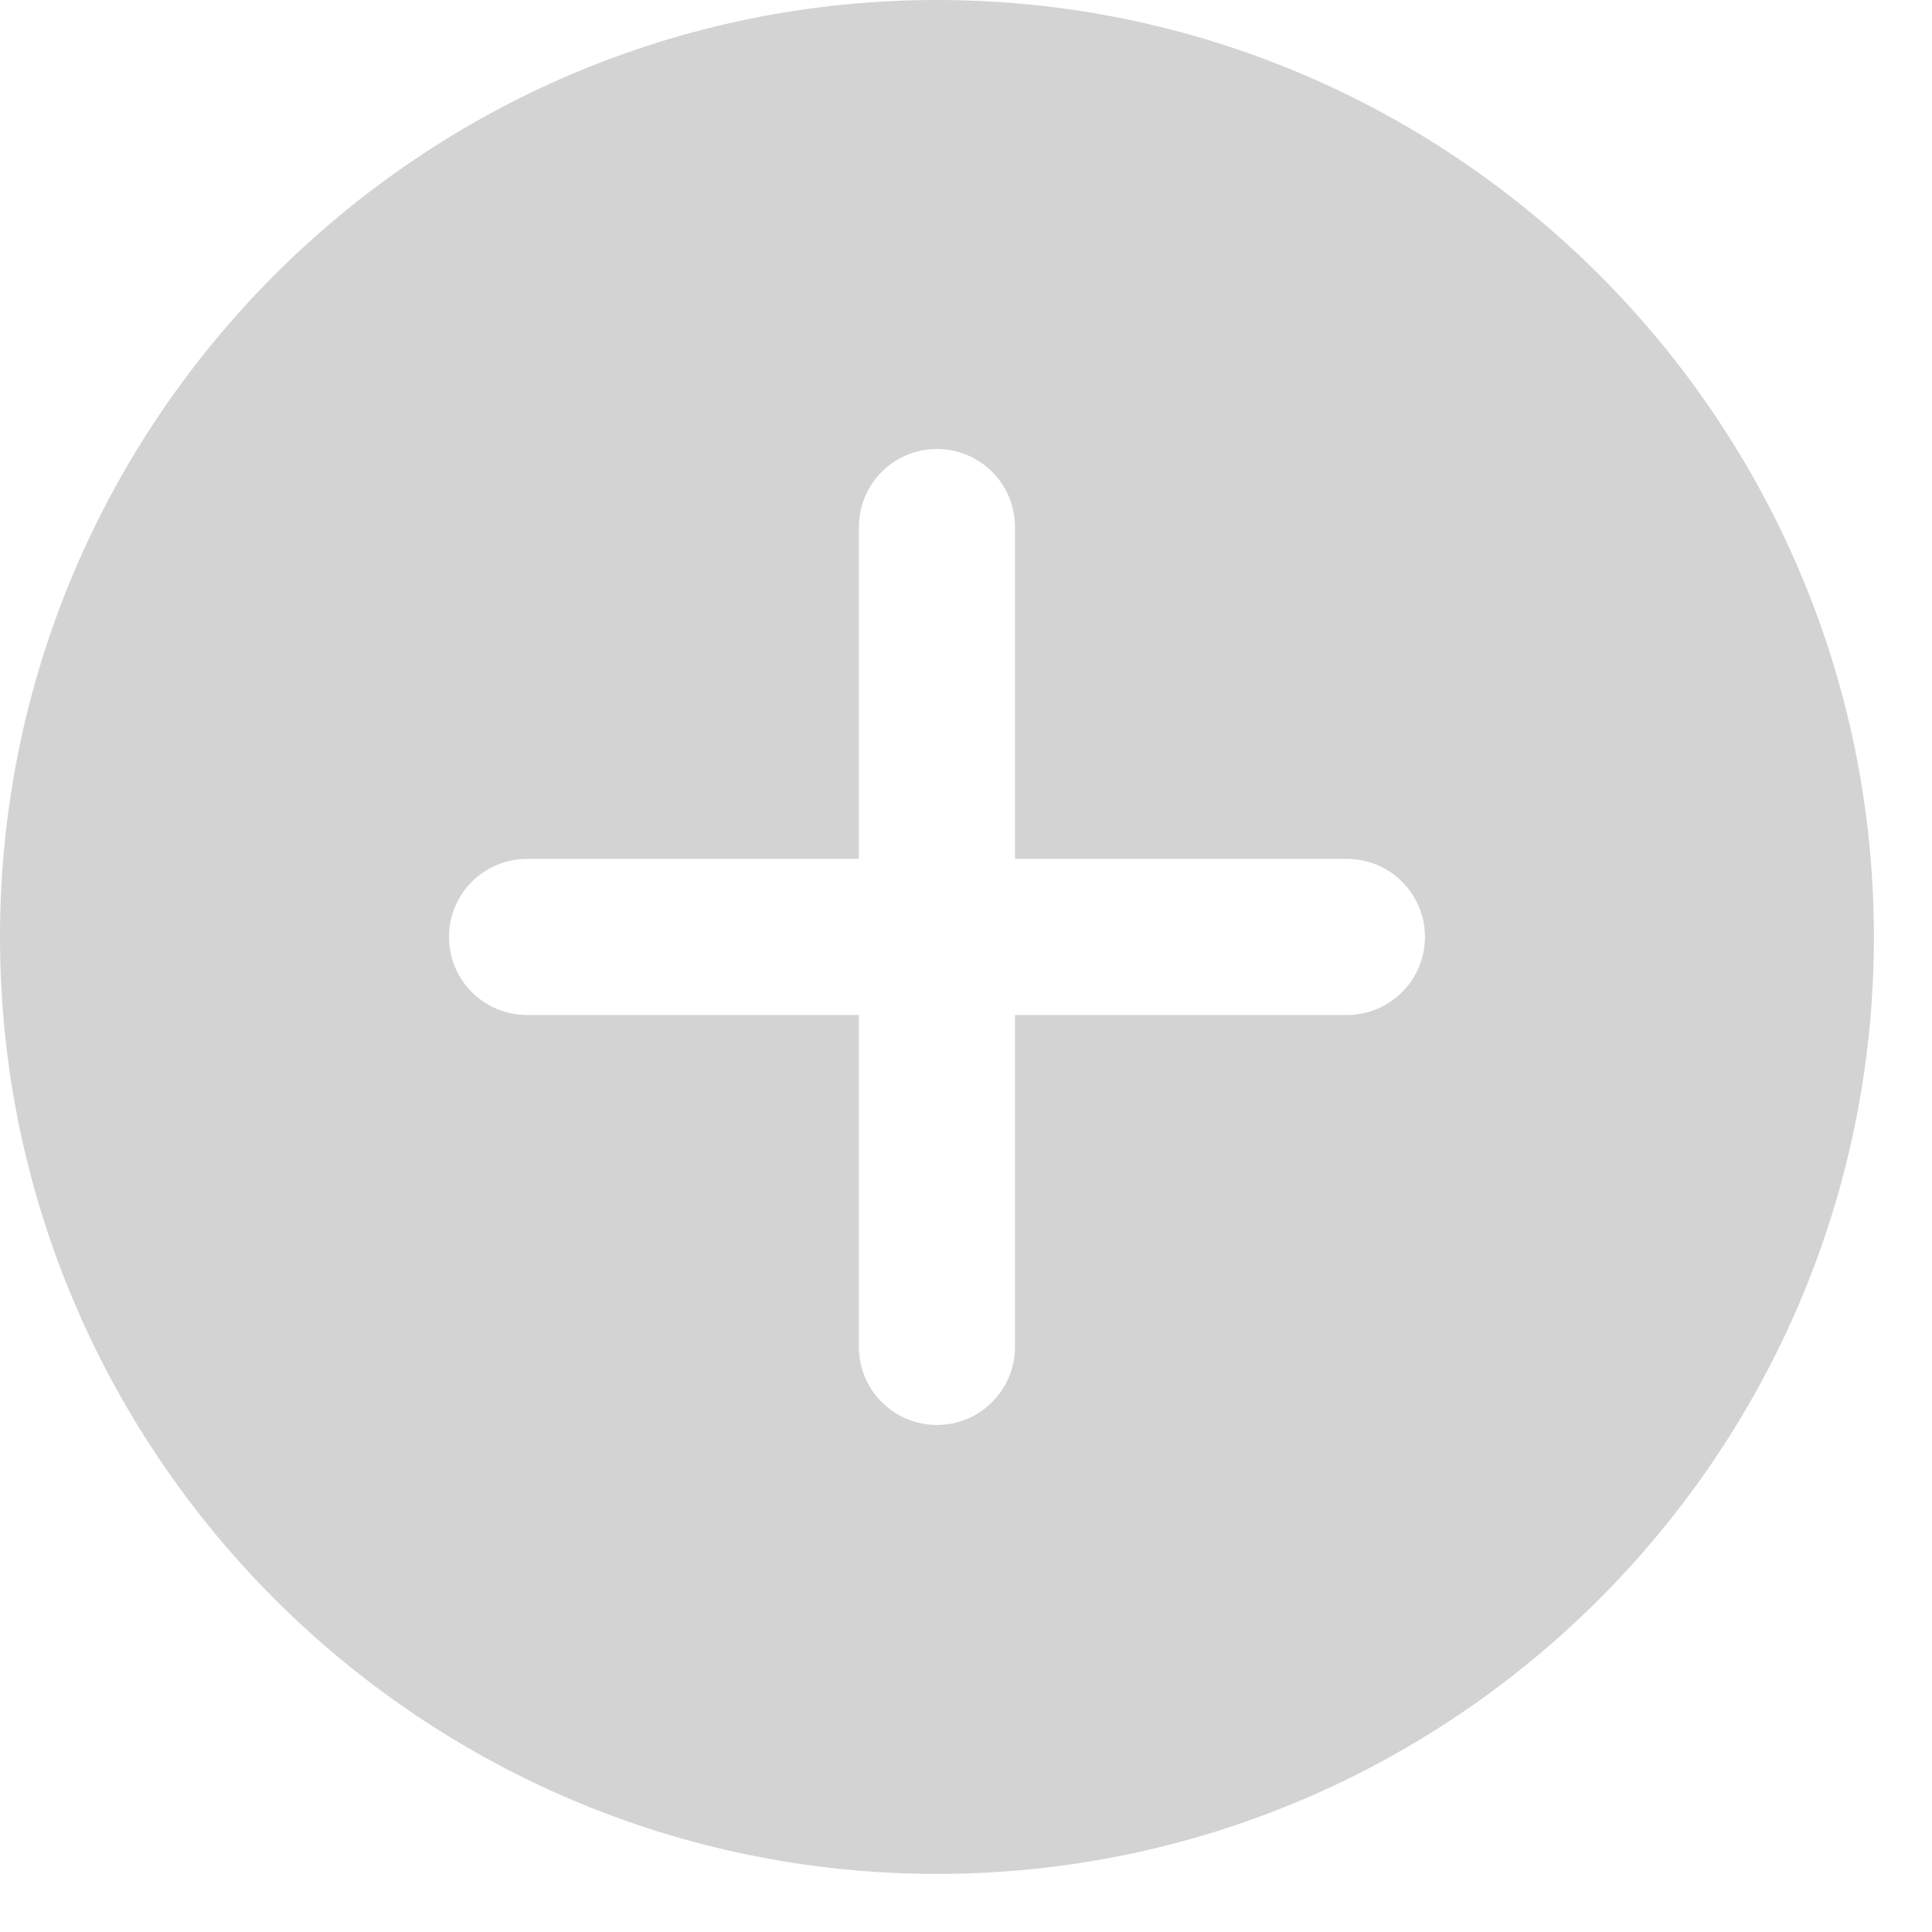 <svg width="25" height="25" viewBox="0 0 25 25" fill="none" xmlns="http://www.w3.org/2000/svg">
<g clip-path="url(#clip0)">
<path d="M12.124 0C5.439 0 0 5.439 0 12.124C0 18.81 5.439 24.248 12.124 24.248C18.81 24.248 24.248 18.81 24.248 12.124C24.248 5.439 18.81 0 12.124 0ZM17.429 13.134H13.134V17.429C13.134 17.986 12.682 18.439 12.124 18.439C11.566 18.439 11.114 17.986 11.114 17.429V13.134H6.82C6.262 13.134 5.81 12.682 5.81 12.124C5.81 11.566 6.262 11.114 6.82 11.114H11.114V6.82C11.114 6.262 11.566 5.81 12.124 5.81C12.682 5.81 13.134 6.262 13.134 6.82V11.114H17.429C17.986 11.114 18.439 11.566 18.439 12.124C18.439 12.682 17.986 13.134 17.429 13.134Z" fill="#D3D3D3"/>
</g>
<defs>
<clipPath id="clip0">
<rect width="24.248" height="24.248" fill="white"/>
</clipPath>
</defs>
</svg>
